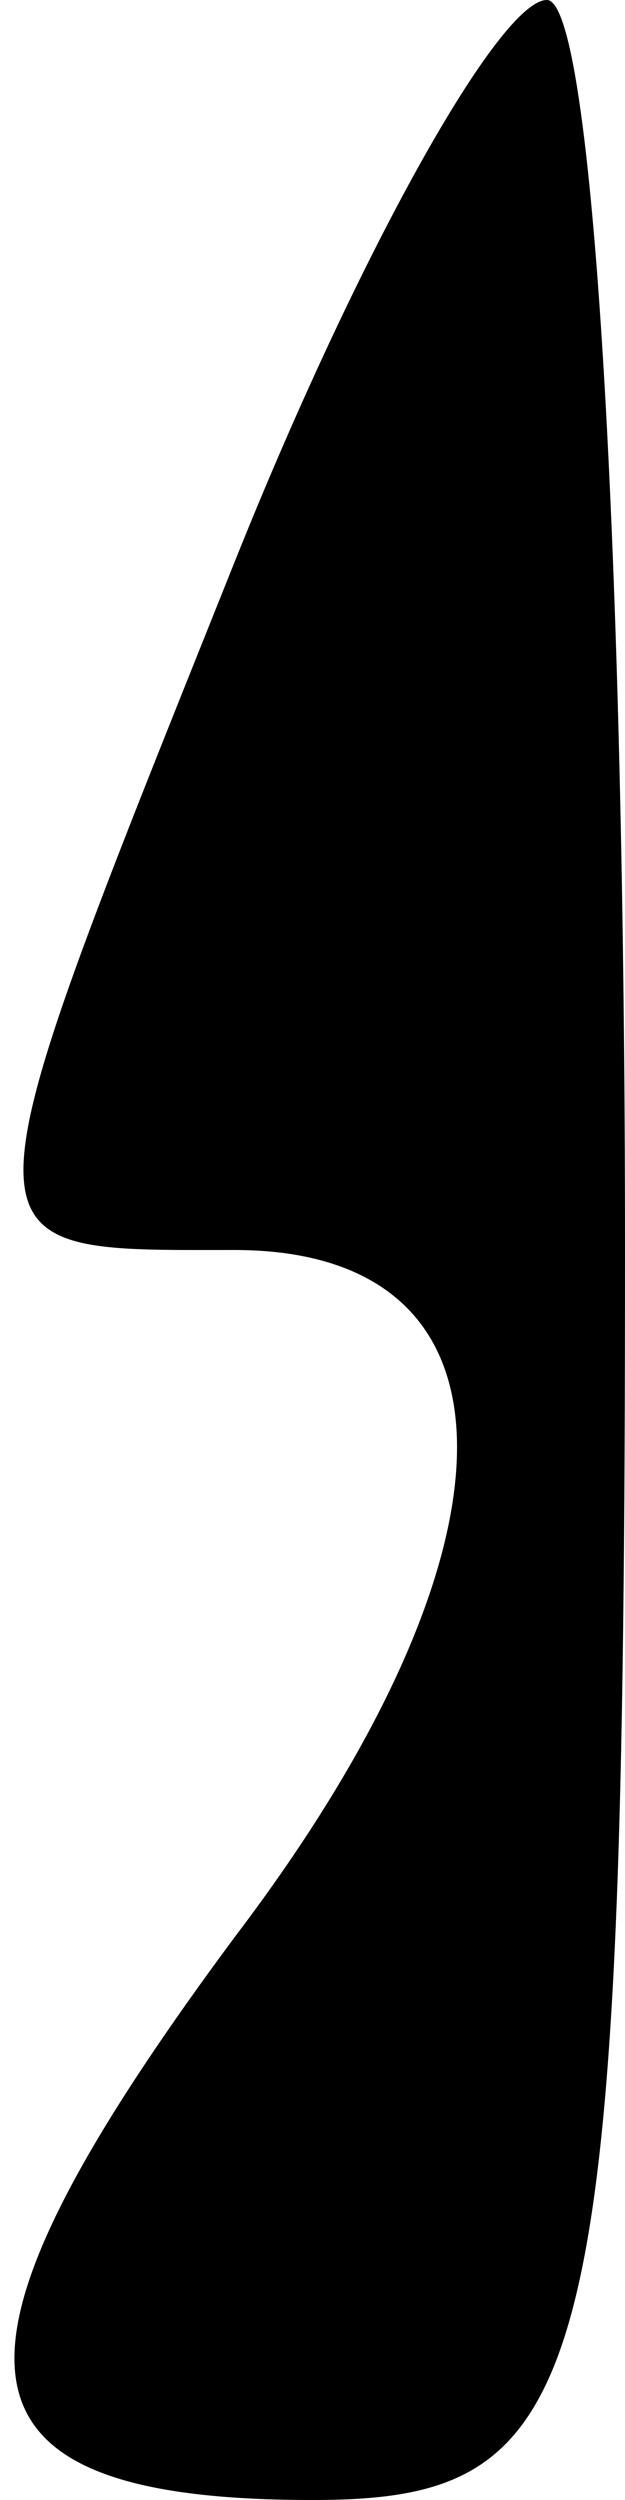 <?xml version="1.0" standalone="no"?>
<!DOCTYPE svg PUBLIC "-//W3C//DTD SVG 20010904//EN"
 "http://www.w3.org/TR/2001/REC-SVG-20010904/DTD/svg10.dtd">
<svg version="1.0" xmlns="http://www.w3.org/2000/svg"
 width="4pt" height="16pt" viewBox="0 0 4 16"
 preserveAspectRatio="xMidYMid meet">
<g transform="translate(0,16) scale(0.1,-0.1)"
fill="#000000" stroke="none">
<path fill="#000000" stroke="none" d="M15 124 c-18 -45 -18 -44 0 -44 19 0
19 -19 0 -44 -20 -27 -19 -36 5 -36 18 0 20 7 20 80 0 44 -2 80 -5 80 -3 0
-12 -16 -20 -36z"/>
</g>
</svg>
